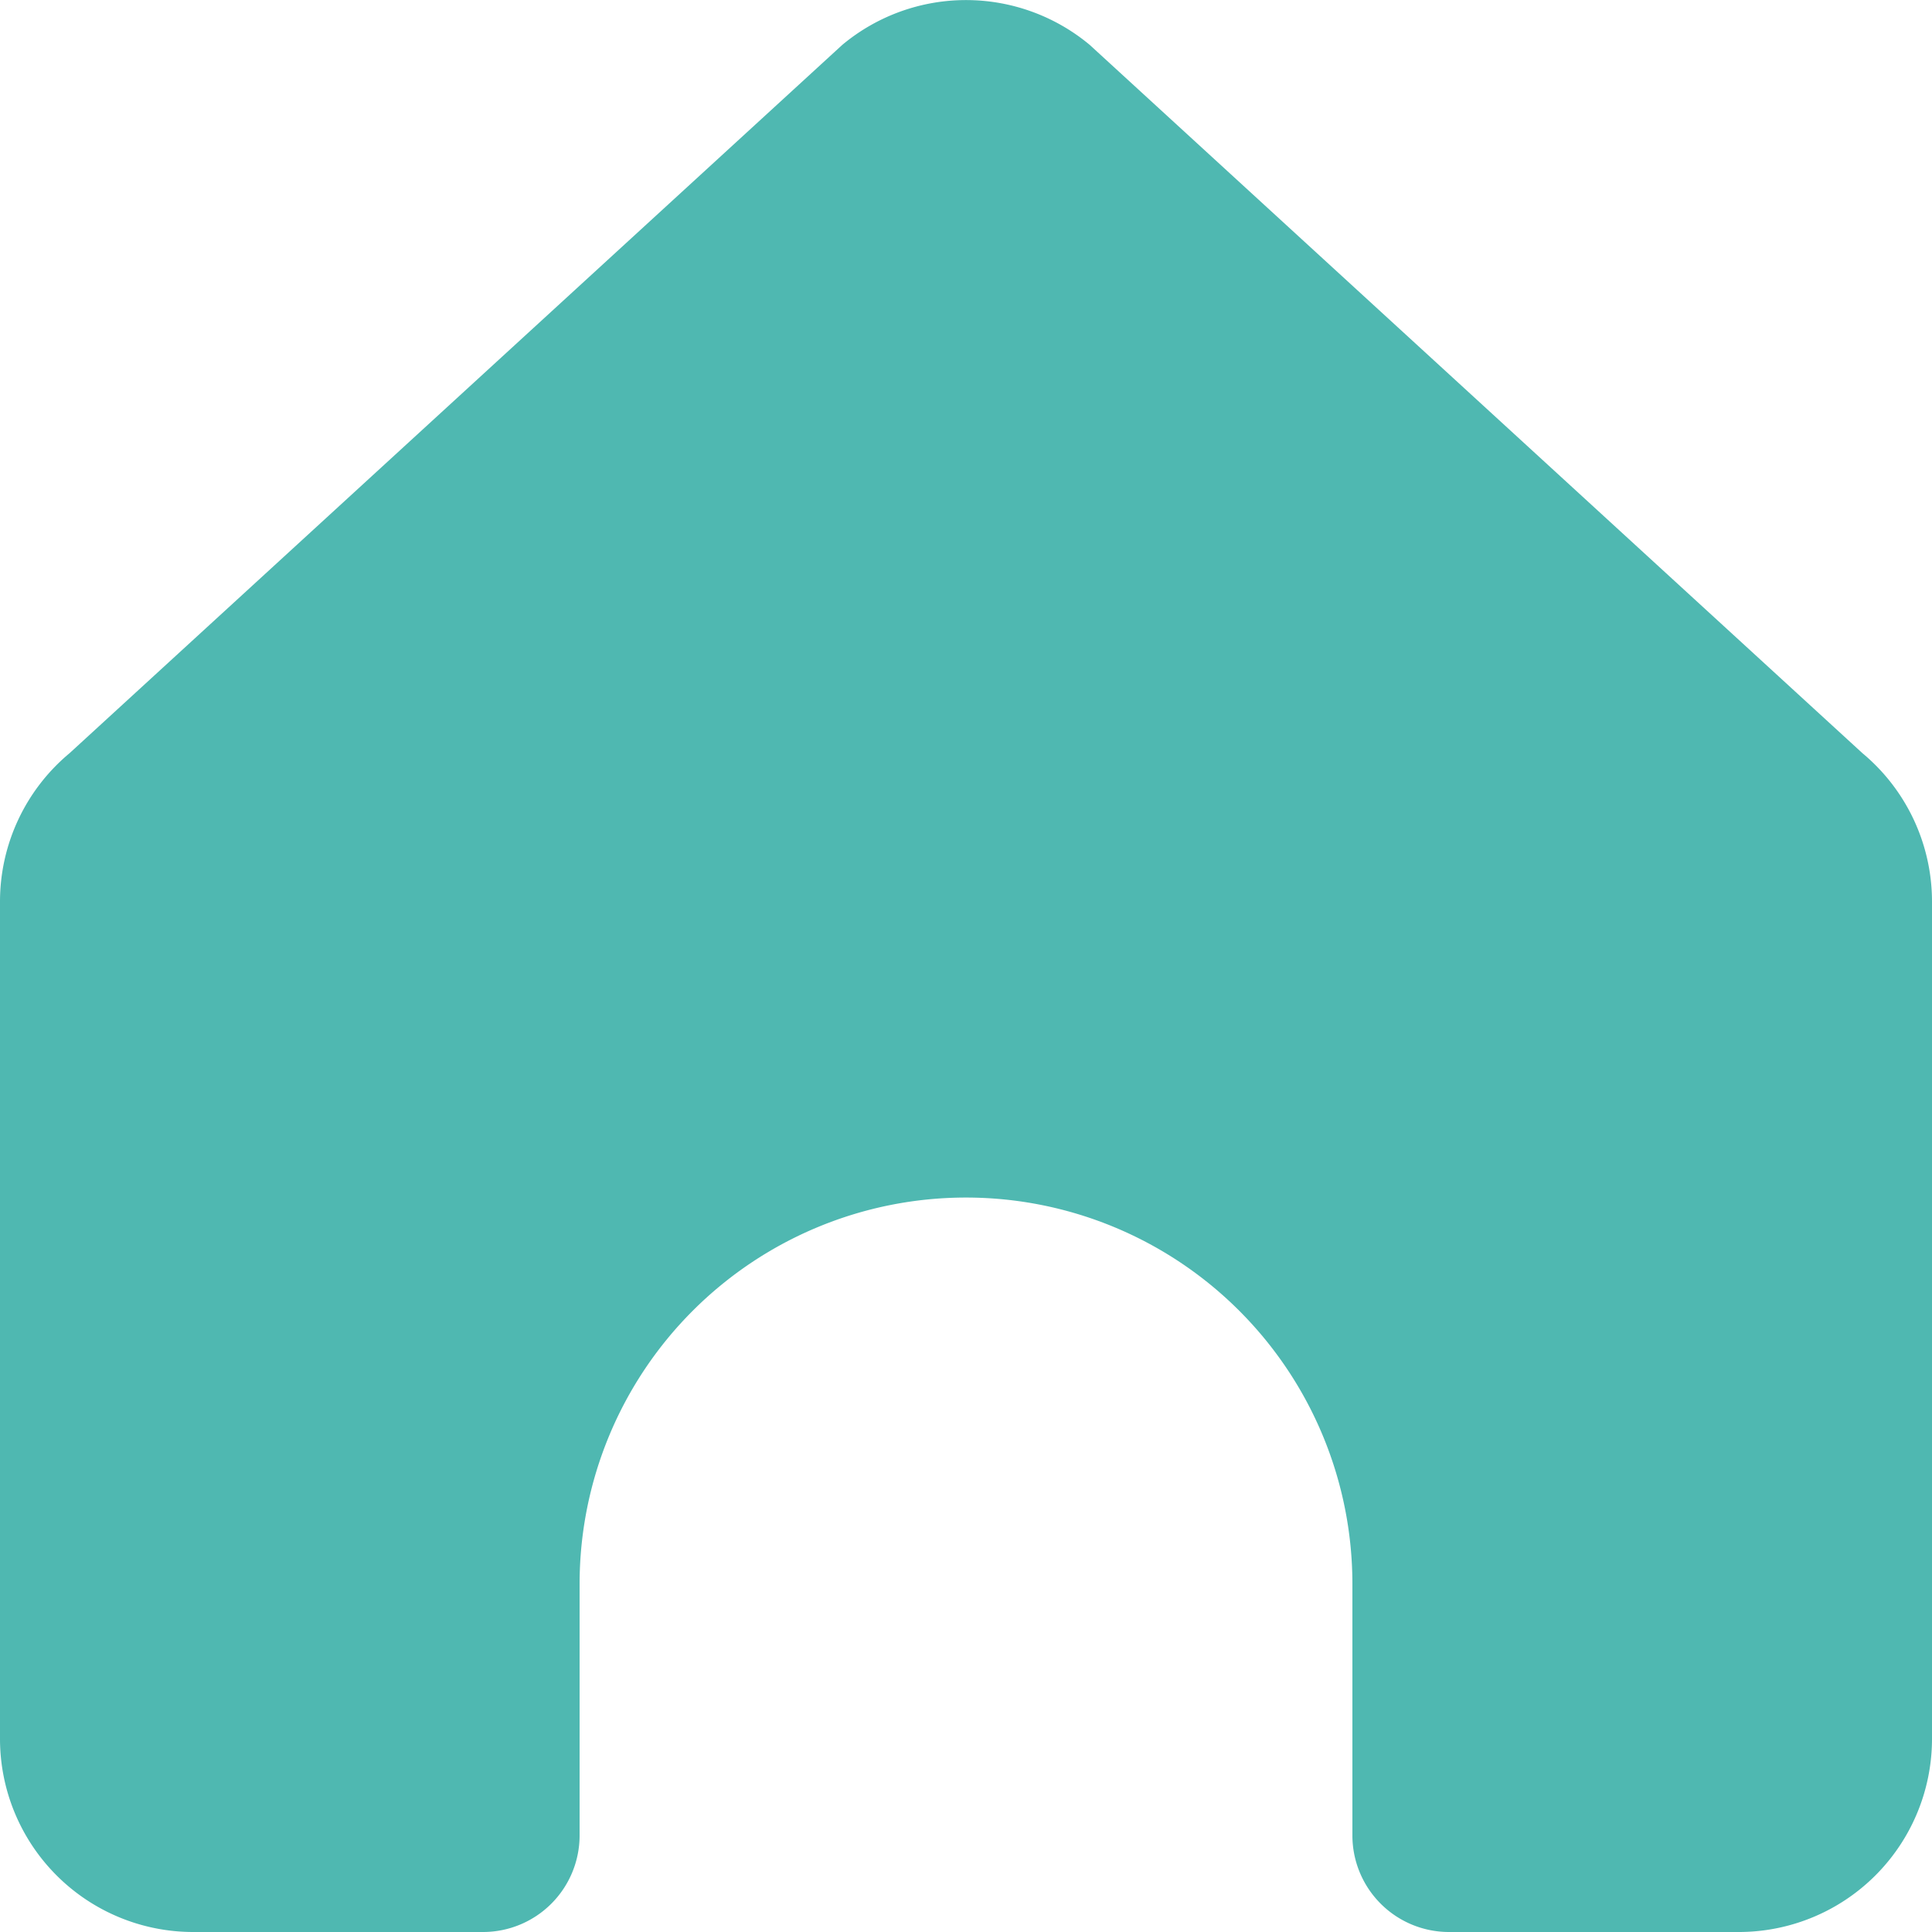 <?xml version="1.0" encoding="UTF-8"?>
<svg xmlns="http://www.w3.org/2000/svg" xmlns:xlink="http://www.w3.org/1999/xlink" viewBox="0 0 20 20"><defs><path id="a" d="M16 18.397a4 4 0 1 0-8 0V21a1 1 0 0 1-1 1H4a2 2 0 0 1-2-2v-8.667a2 2 0 0 1 .72-1.536l8-7.333a2 2 0 0 1 2.56 0l8 7.333a2 2 0 0 1 .72 1.536V20a2 2 0 0 1-2 2h-3a1 1 0 0 1-1-1v-2.603z" style="fill: #4fb8b1;"/></defs><g fill="none" fill-rule="evenodd" transform="translate(-2 -2)"><path fill="none" d="M0 0h24v24H0z"/><use fill="#4fb8b1" xlink:href="#a"/></g></svg>
